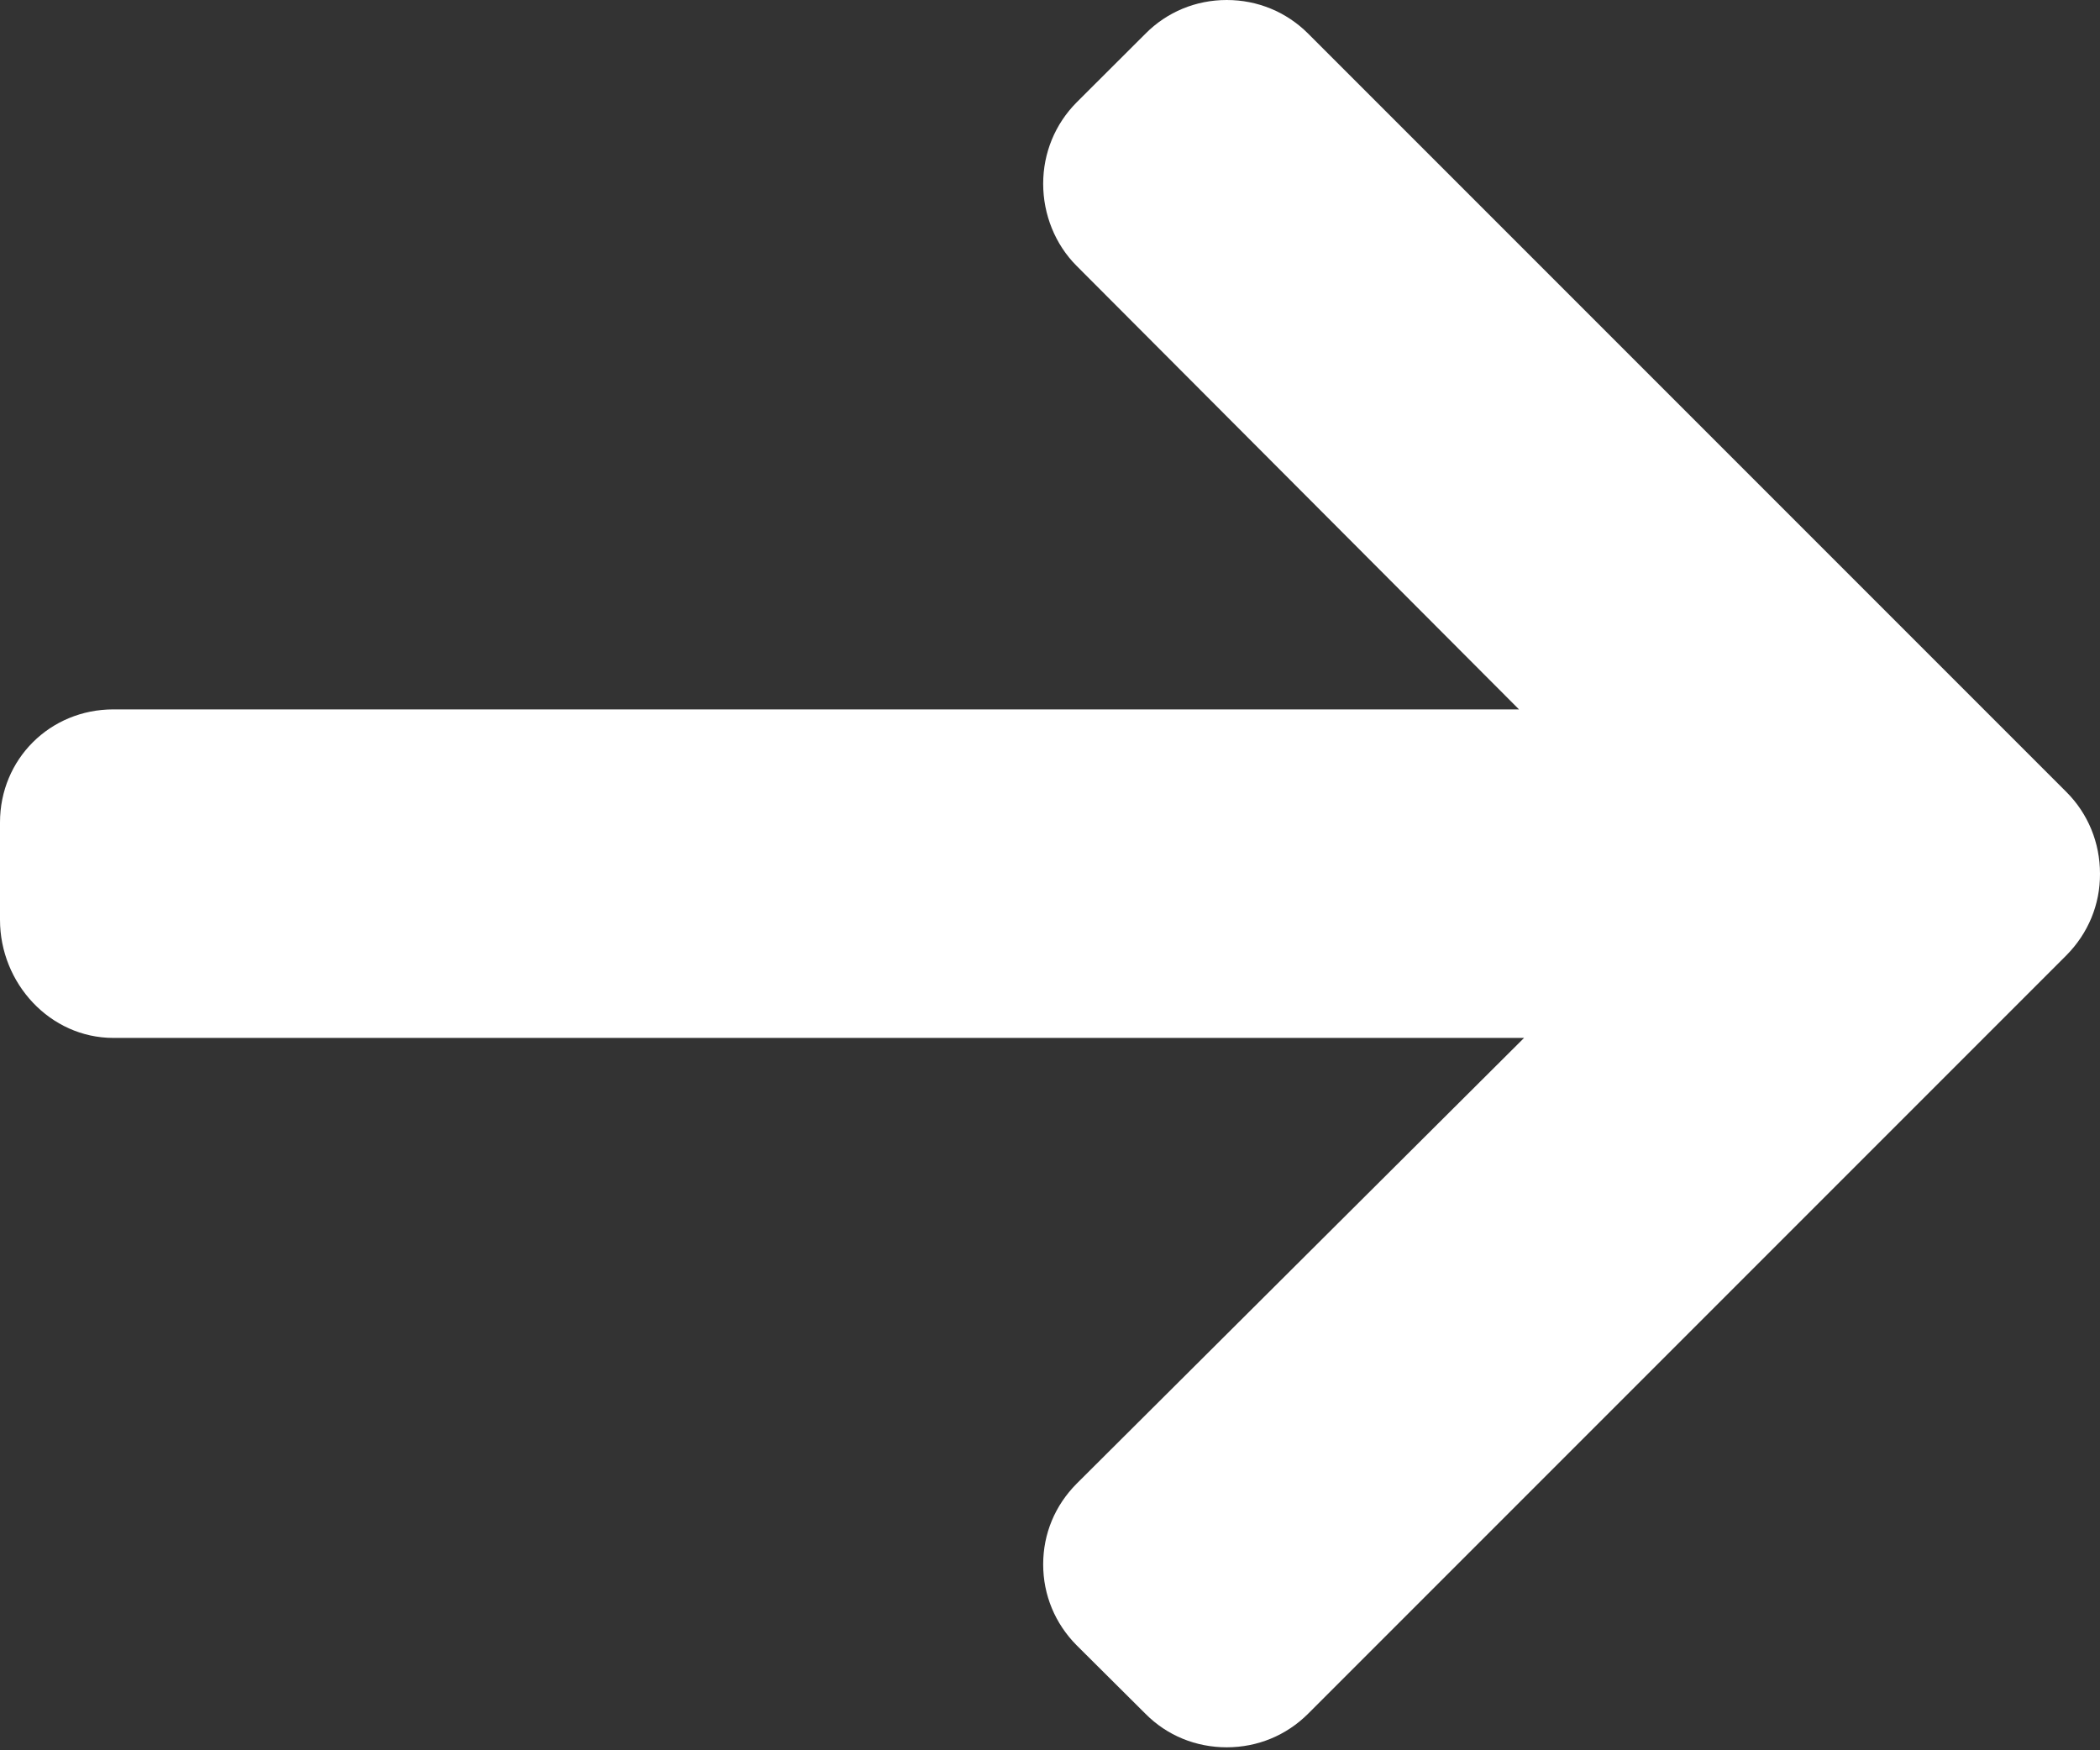 <svg width="12" height="10" viewBox="0 0 12 10" fill="none" xmlns="http://www.w3.org/2000/svg">
<rect x="0" y="0" width="12" height="10" fill="#333333" stroke="none"/>
<path d="M11.808 4.525L7.475 0.192C7.351 0.068 7.186 0 7.01 0C6.834 0 6.669 0.068 6.546 0.192L6.152 0.585C6.029 0.709 5.961 0.874 5.961 1.05C5.961 1.225 6.029 1.396 6.152 1.519L8.68 4.053H0.648C0.286 4.053 0 4.337 0 4.699V5.255C0 5.618 0.286 5.93 0.648 5.93H8.709L6.152 8.477C6.029 8.601 5.961 8.762 5.961 8.938C5.961 9.113 6.029 9.276 6.152 9.4L6.546 9.792C6.669 9.916 6.834 9.983 7.01 9.983C7.186 9.983 7.351 9.915 7.475 9.791L11.808 5.458C11.932 5.333 12.001 5.168 12 4.992C12 4.815 11.932 4.649 11.808 4.525Z" fill="white"/>
</svg>
